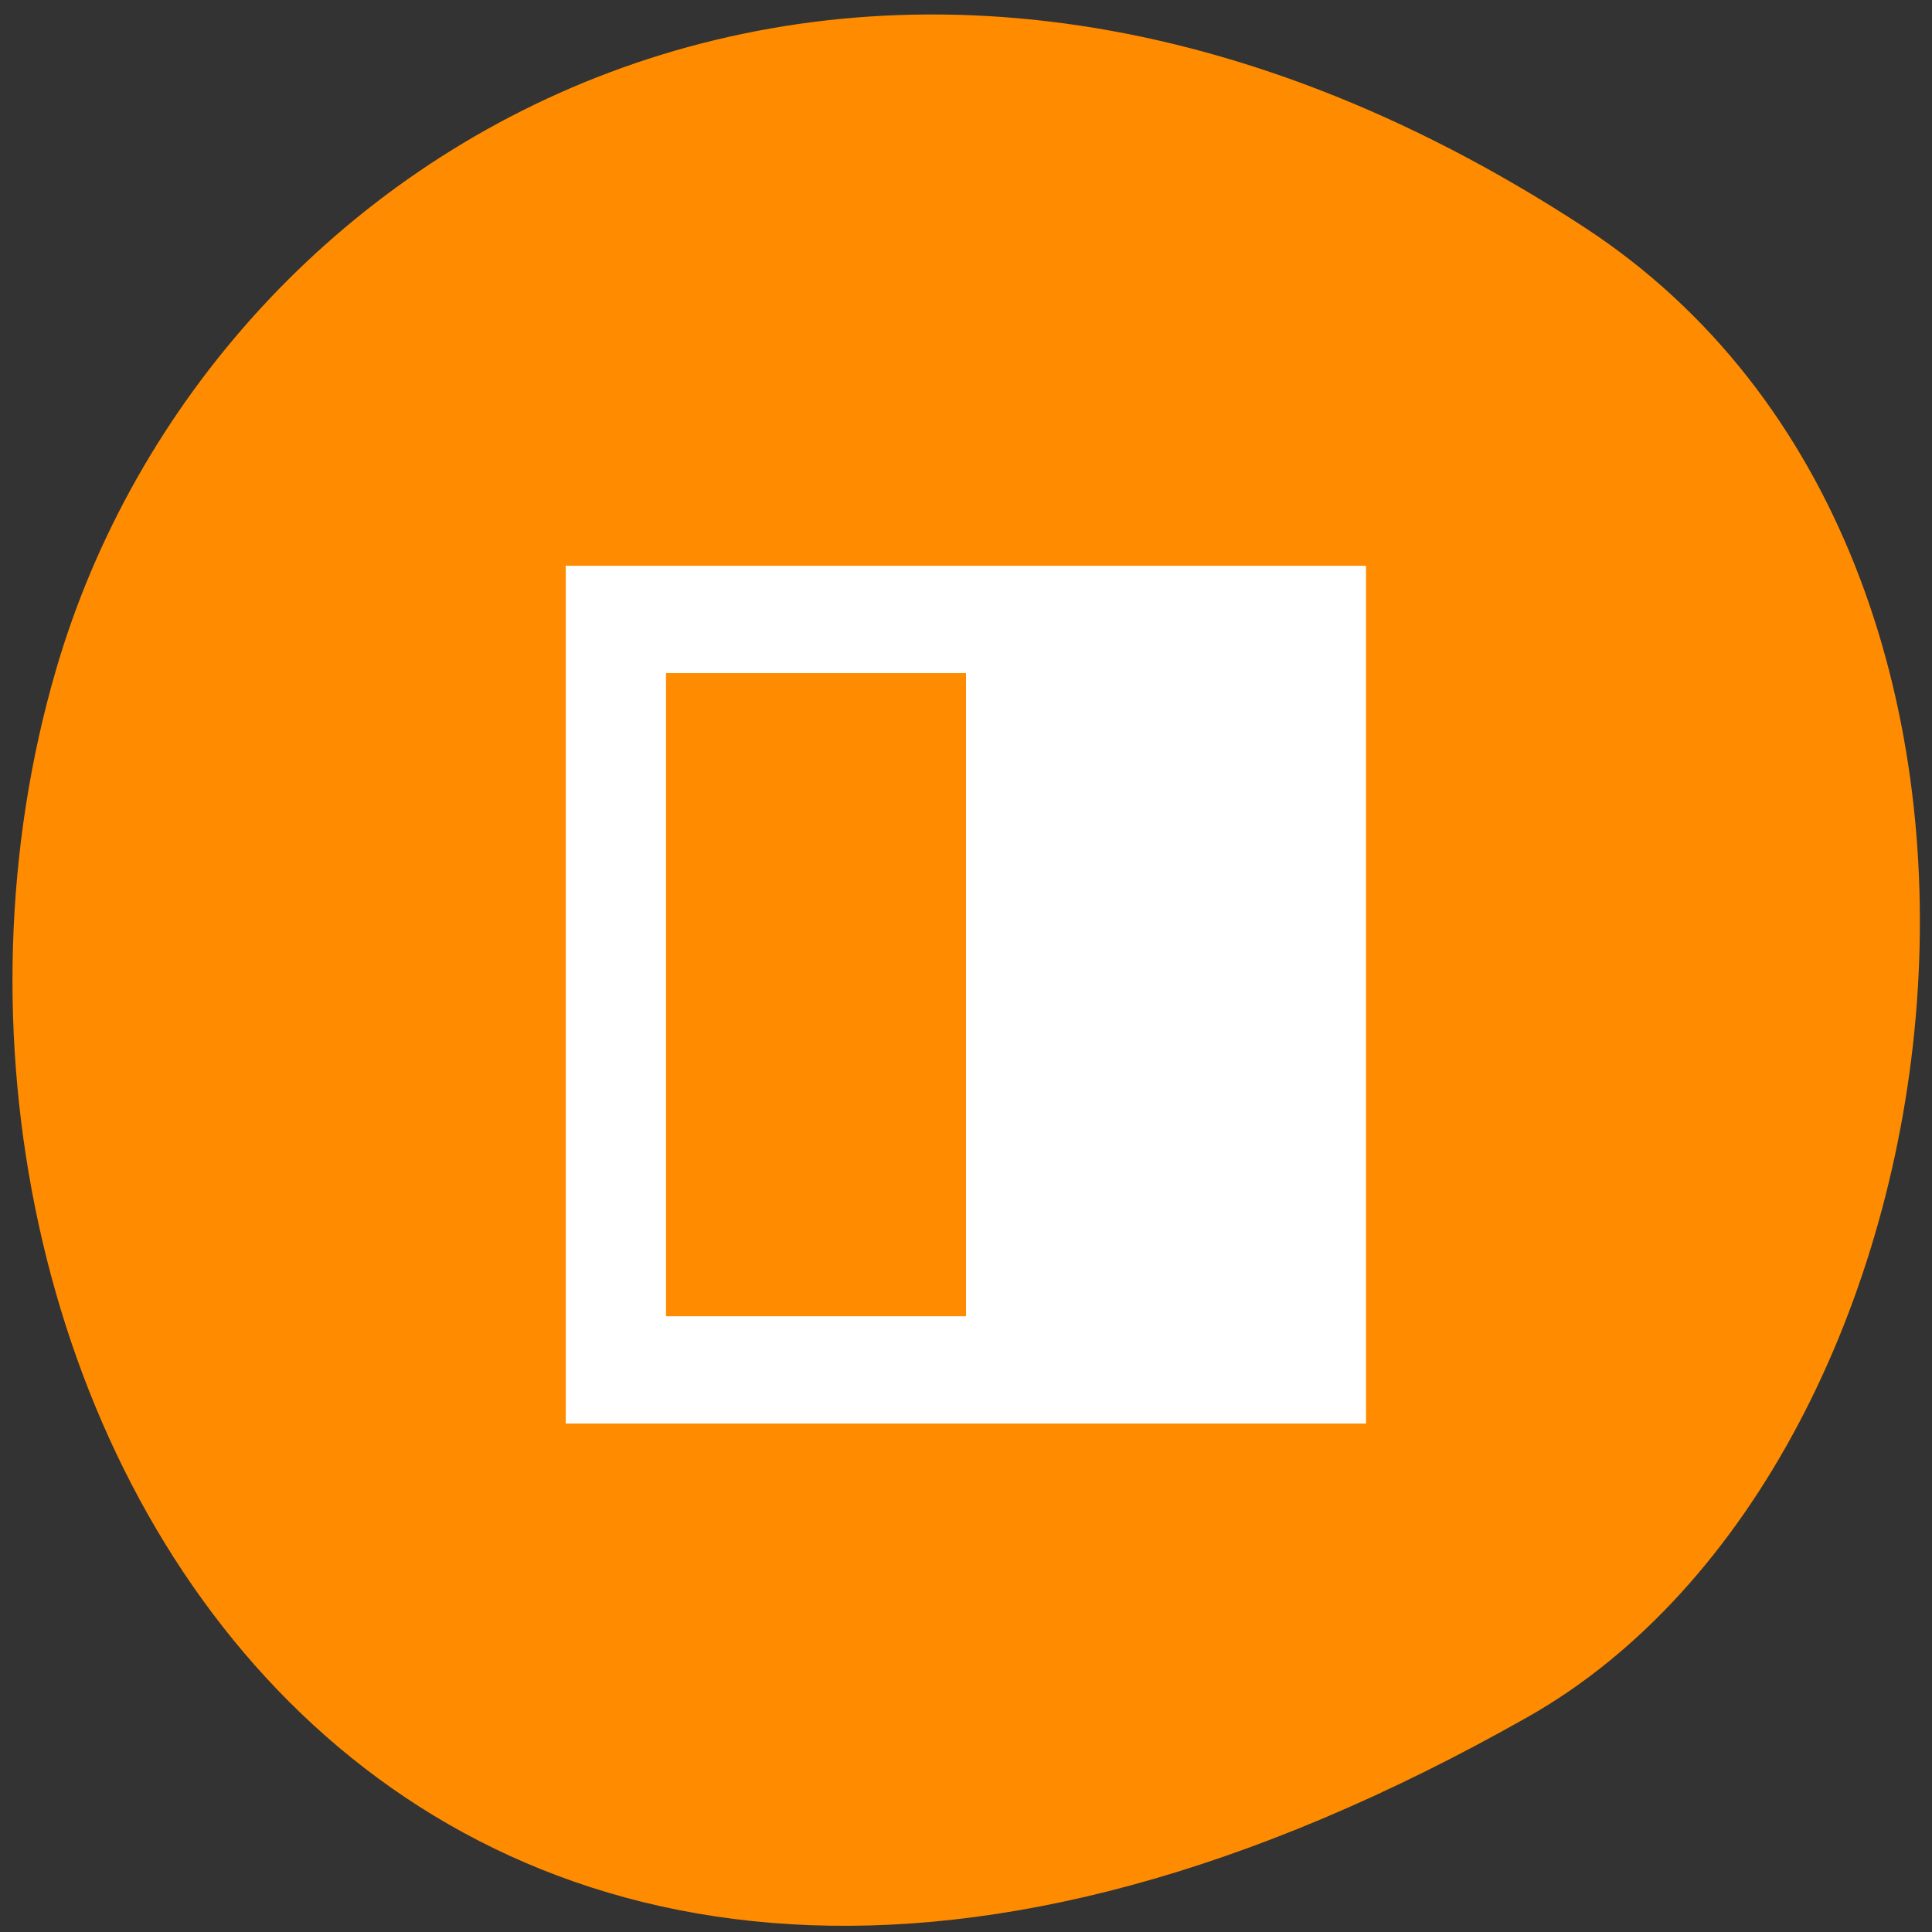 <svg xmlns="http://www.w3.org/2000/svg" viewBox="0 0 32 32"><rect x="0" y="0" width="32" height="32" fill="#333333" stroke="none"/><path d="m 26.25 3.77 c -11.902 -7.785 -22.746 -1.504 -25.32 7.316 c -3.461 11.859 5.633 27.965 24.375 17.352 c 7.449 -4.215 9.422 -19.12 0.945 -24.668" fill="#ff8c00"/><path d="m 9.371 23.578 h 13.254 v -14.207 h -13.254 m 1.66 12.43 v -10.652 h 4.969 v 10.652" fill="#fff"/></svg>